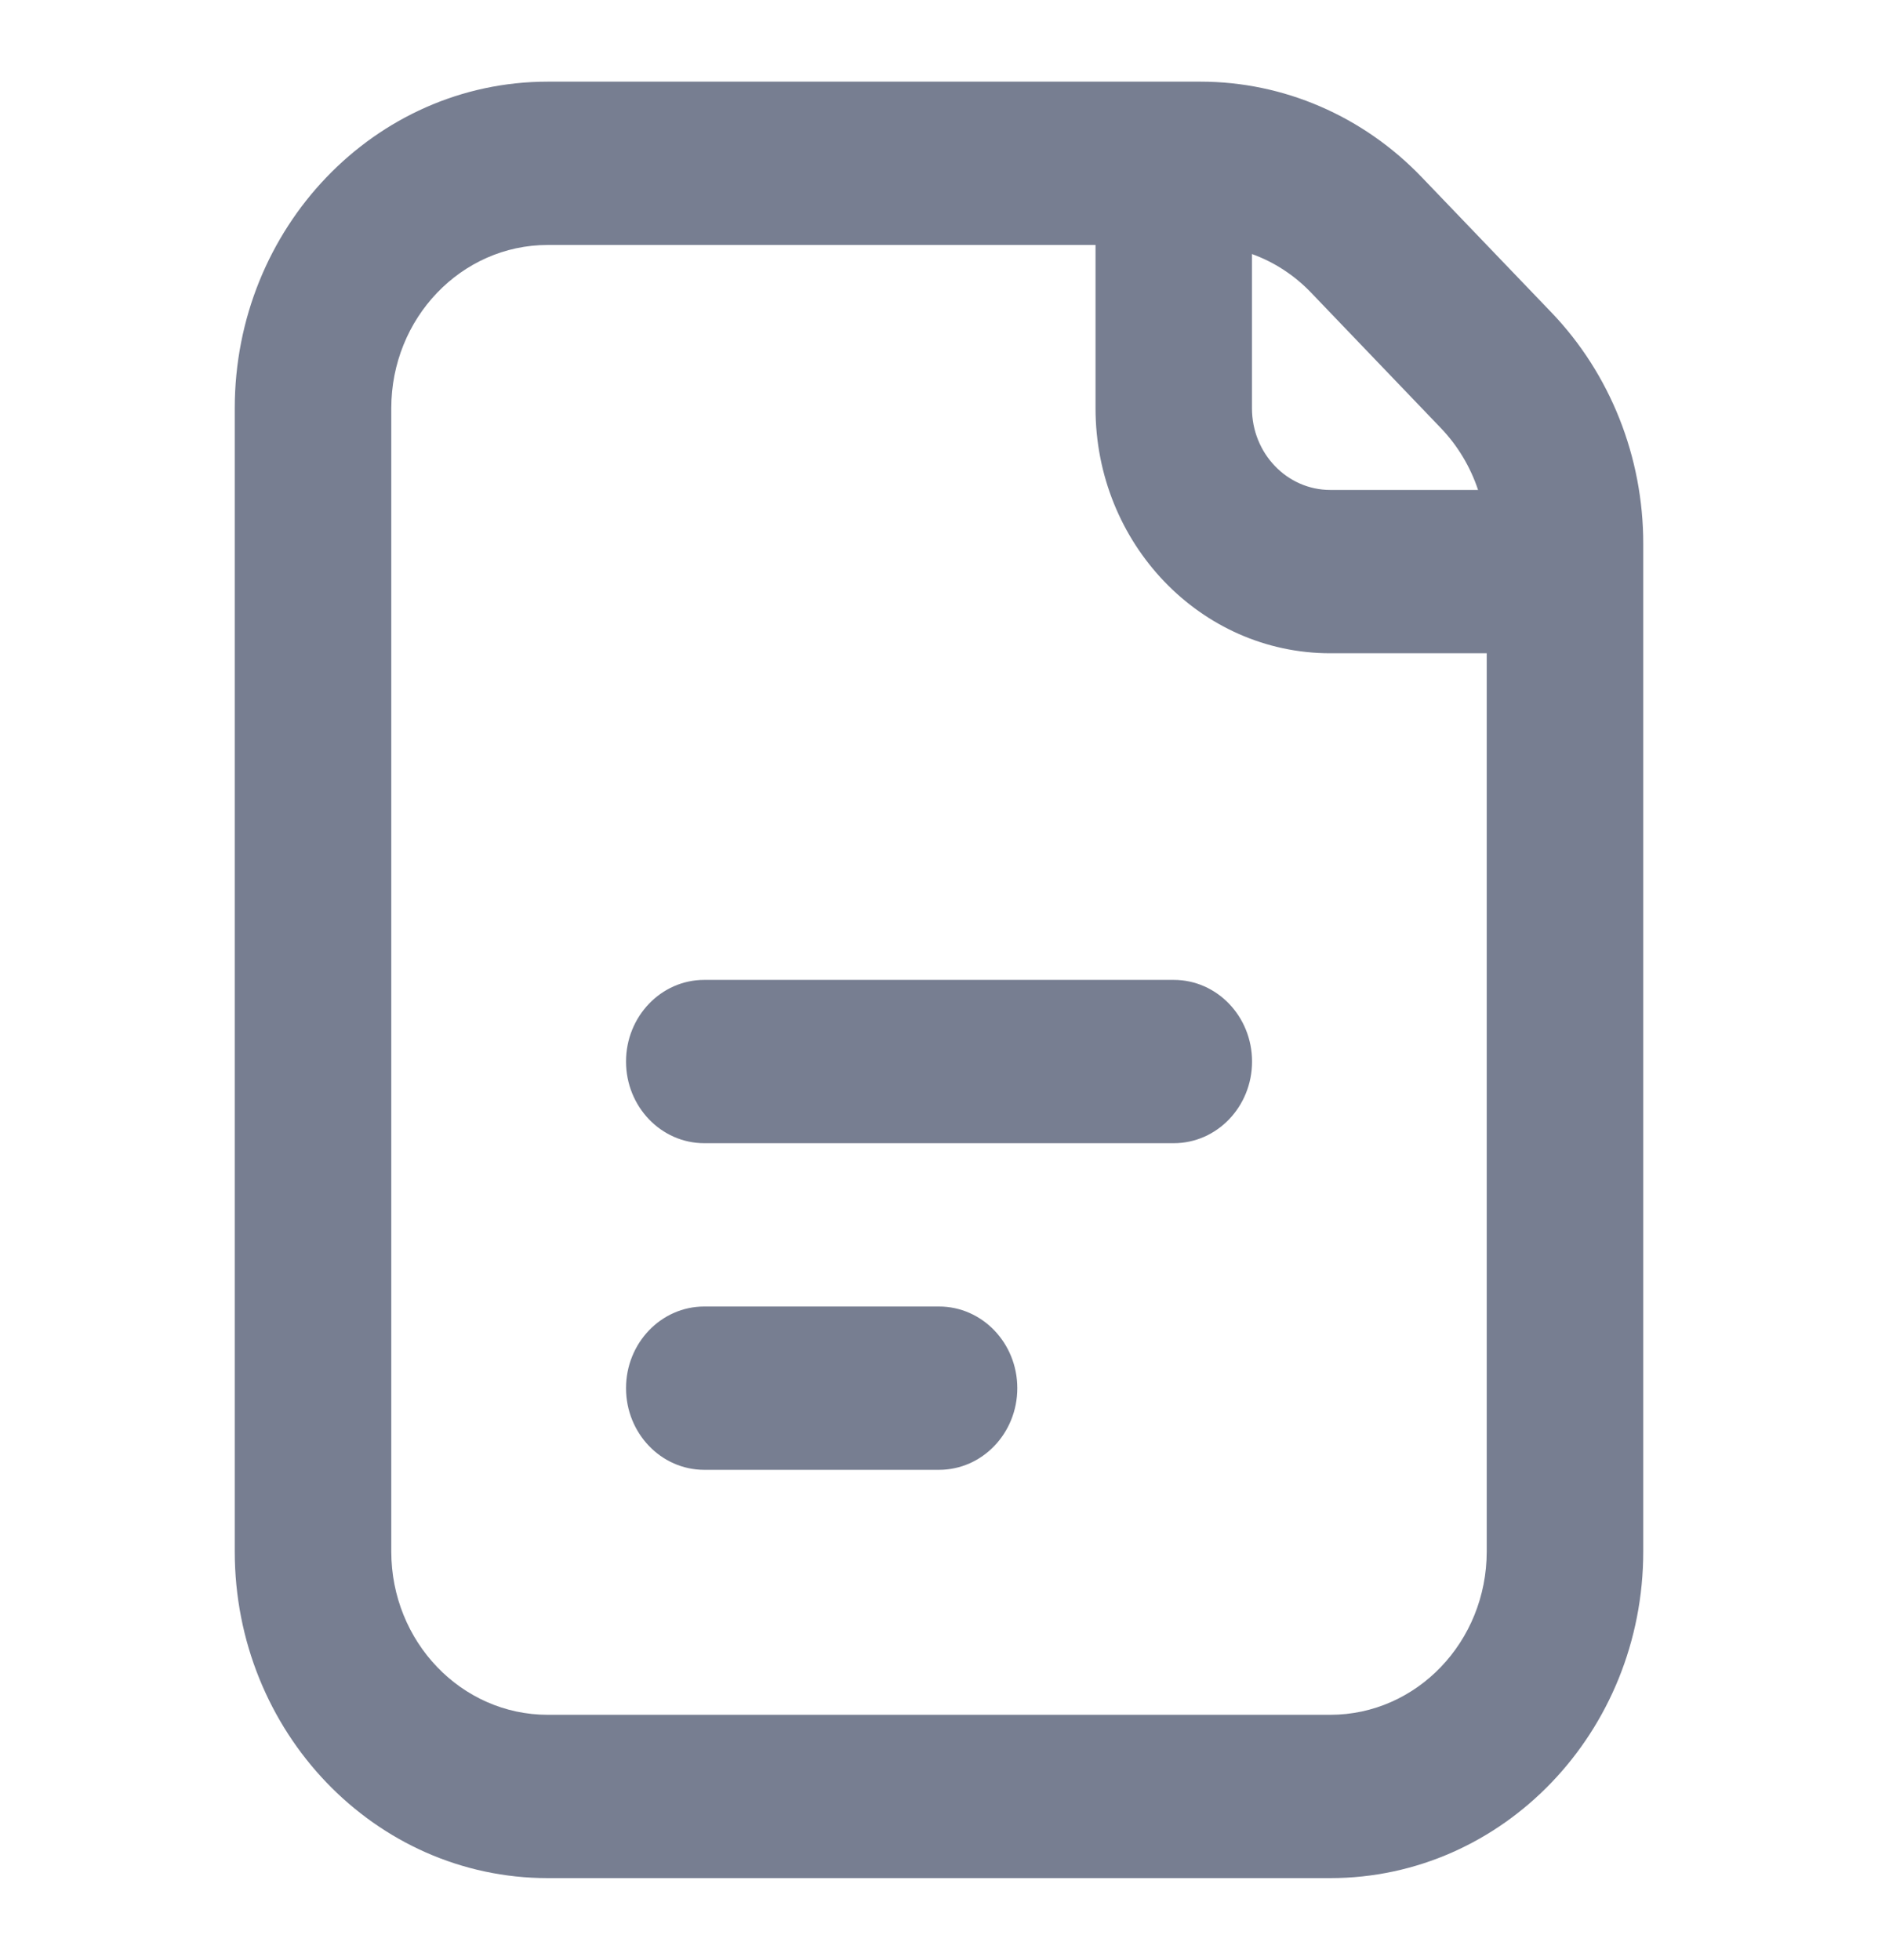 <svg width="23" height="24" viewBox="0 0 23 24" fill="none" xmlns="http://www.w3.org/2000/svg">
<path fill-rule="evenodd" clip-rule="evenodd" d="M2.875 5C2.875 2.791 4.591 1 6.708 1H14.704C15.72 1 16.695 1.421 17.414 2.172L19.002 3.828C19.721 4.579 20.125 5.596 20.125 6.657V19C20.125 21.209 18.409 23 16.292 23H6.708C4.591 23 2.875 21.209 2.875 19V5ZM18.208 8V19C18.208 20.105 17.35 21 16.292 21H6.708C5.65 21 4.792 20.105 4.792 19V5C4.792 3.895 5.65 3 6.708 3H13.417V5C13.417 6.657 14.704 8 16.292 8H18.208ZM18.102 6C18.008 5.718 17.853 5.458 17.647 5.243L16.059 3.586C15.853 3.37 15.604 3.209 15.333 3.111V5C15.333 5.552 15.762 6 16.292 6H18.102Z" fill="#777E91"/>
<path d="M8.625 12C8.096 12 7.667 12.448 7.667 13C7.667 13.552 8.096 14 8.625 14H14.375C14.905 14 15.334 13.552 15.334 13C15.334 12.448 14.905 12 14.375 12H8.625Z" fill="#777E91"/>
<path d="M8.625 16C8.096 16 7.667 16.448 7.667 17C7.667 17.552 8.096 18 8.625 18H11.5C12.03 18 12.459 17.552 12.459 17C12.459 16.448 12.03 16 11.5 16H8.625Z" fill="#777E91"/>
</svg>
